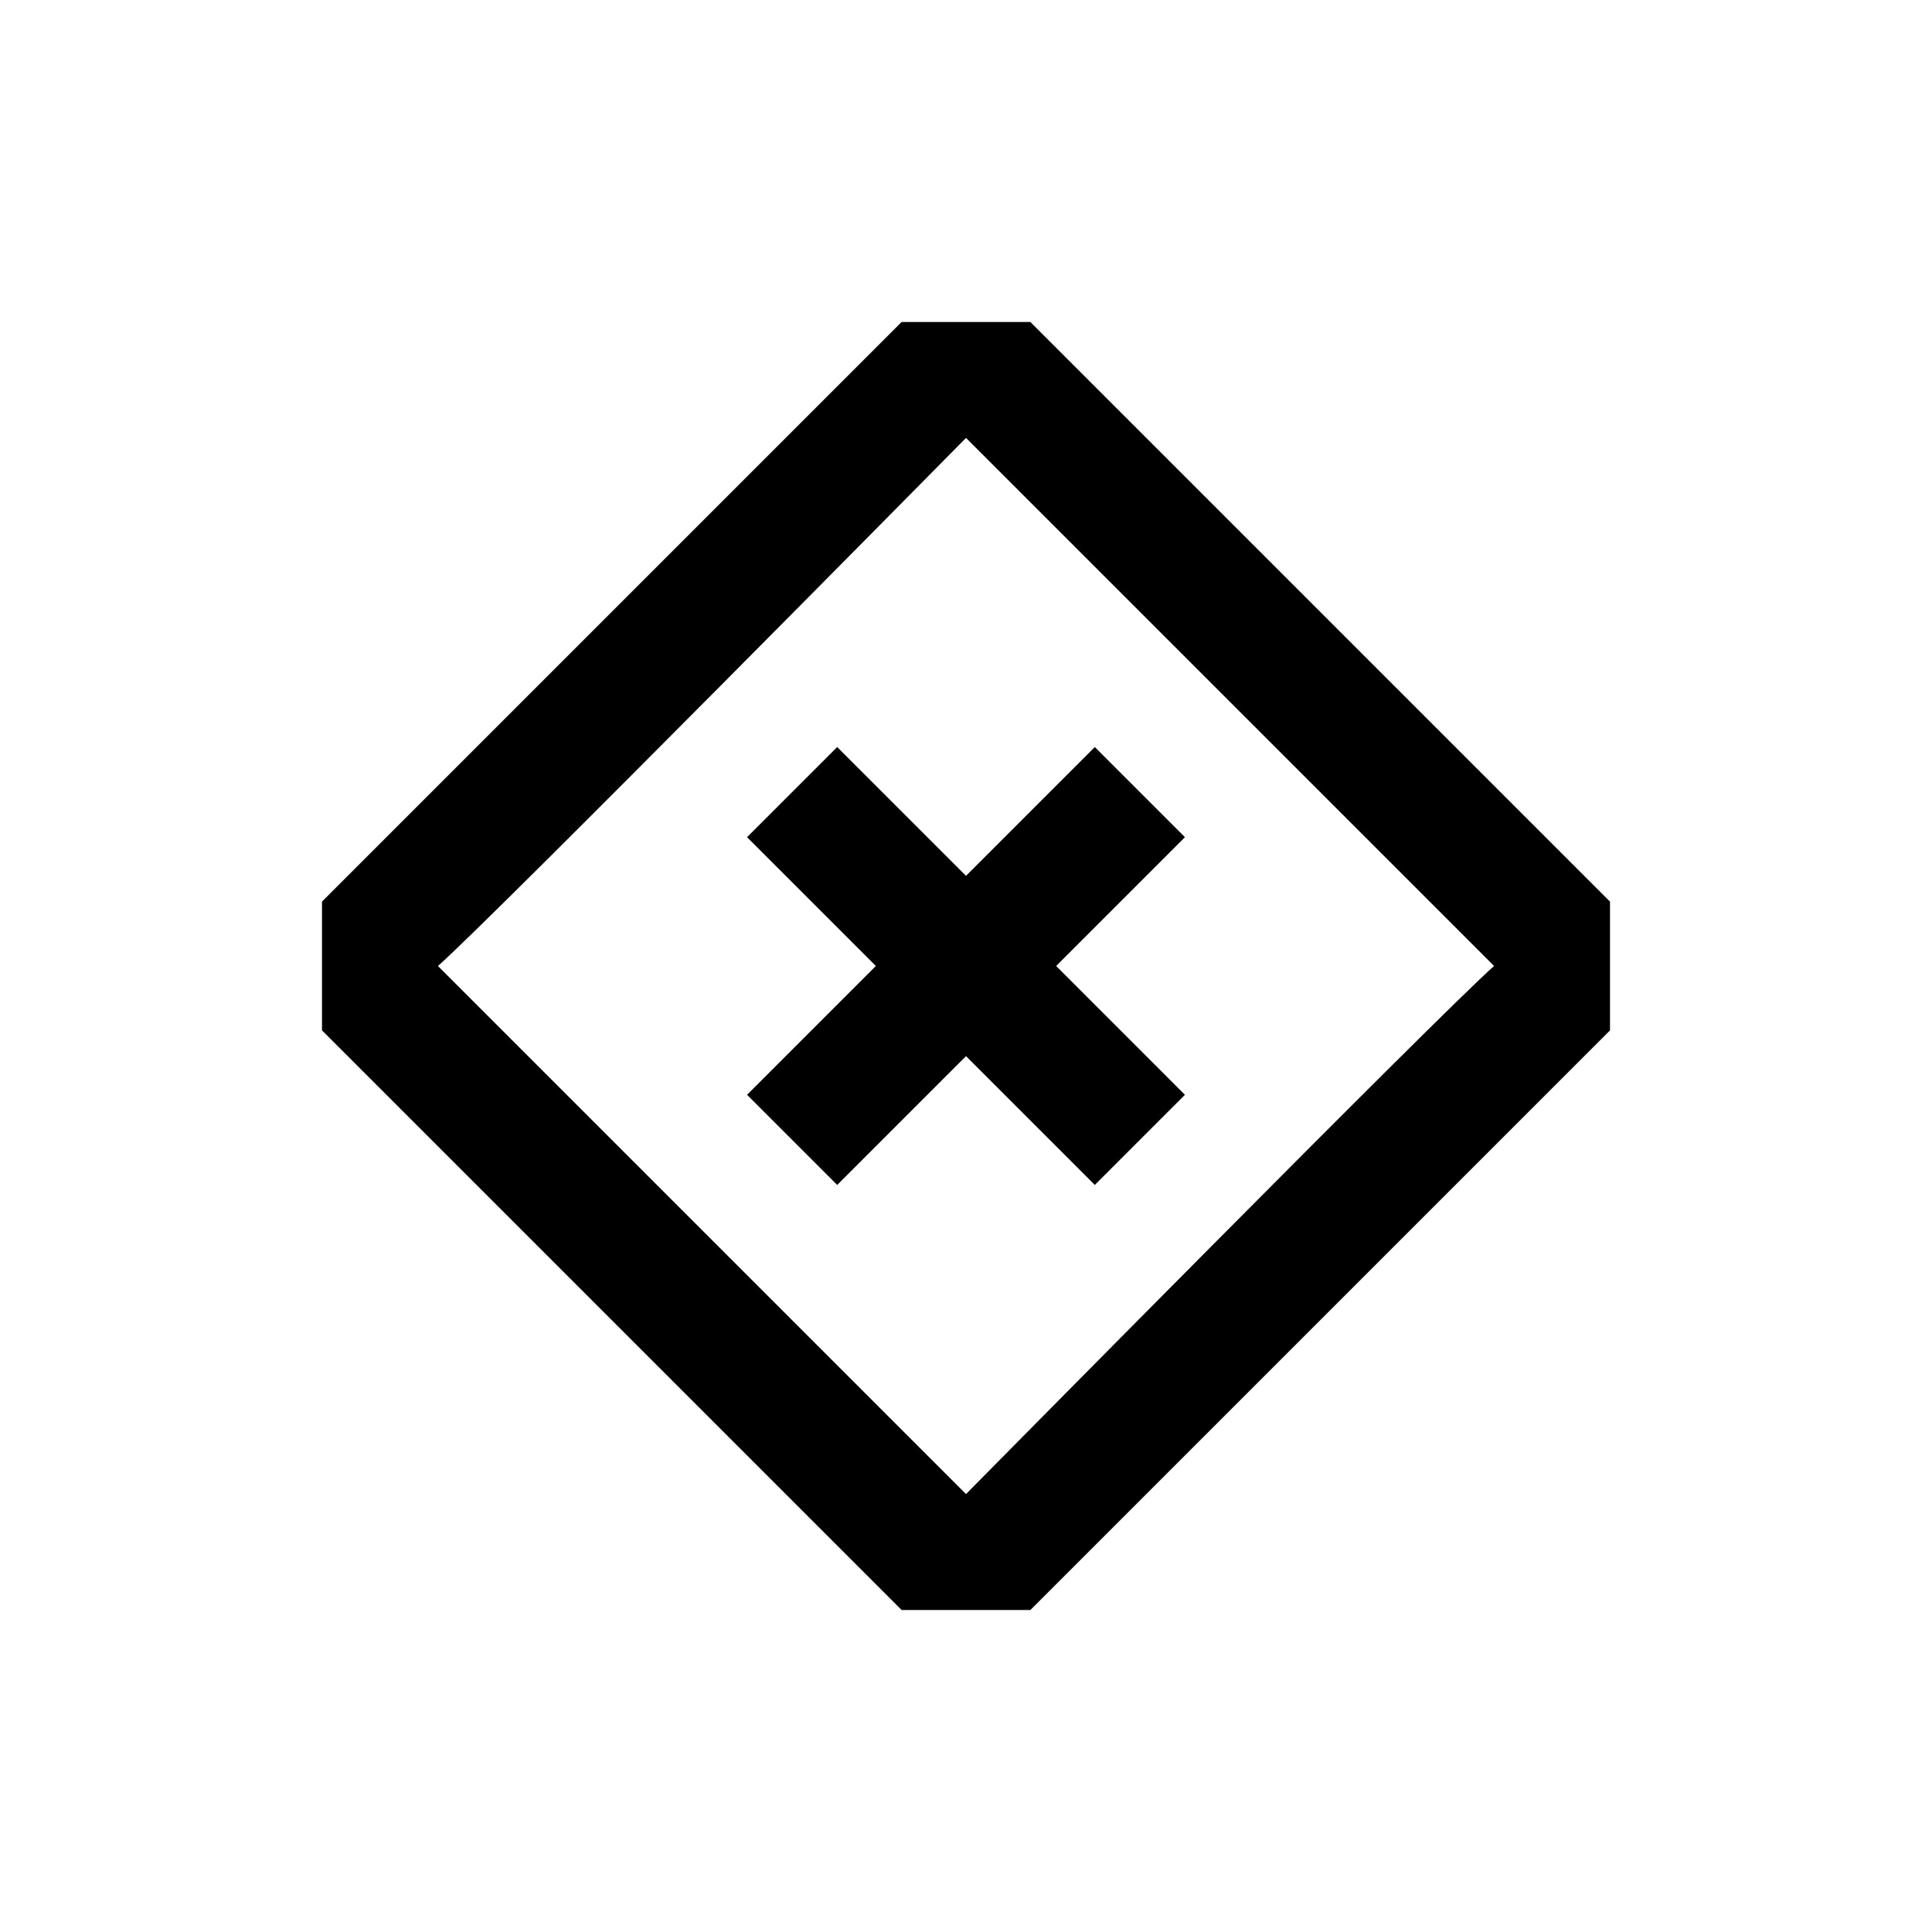<?xml version="1.0" encoding="utf-8"?>
<!-- Generator: Adobe Illustrator 28.3.0, SVG Export Plug-In . SVG Version: 6.00 Build 0)  -->
<svg version="1.1" id="Layer_1" xmlns="http://www.w3.org/2000/svg" xmlns:xlink="http://www.w3.org/1999/xlink" x="0px" y="0px"
	 viewBox="0 0 30 30" style="enable-background:new 0 0 30 30;" xml:space="preserve">
<path fill="currentColor" d="M16,5h-2l-9,9v0.6v0.8V16c0,0,6.5,6.5,9,9h2l9-9v-0.6v-0.8V14C25,14,18.5,7.5,16,5z M15,23.2L6.8,15
	C7.6,14.3,15,6.8,15,6.8l8.2,8.2C22.4,15.7,15,23.2,15,23.2z"/>
<polygon fill="currentColor" points="18.4,13 17,11.6 15,13.6 13,11.6 11.6,13 13.6,15 11.6,17 13,18.4 15,16.4 17,18.4 18.4,17 16.4,15 "/>
</svg>
